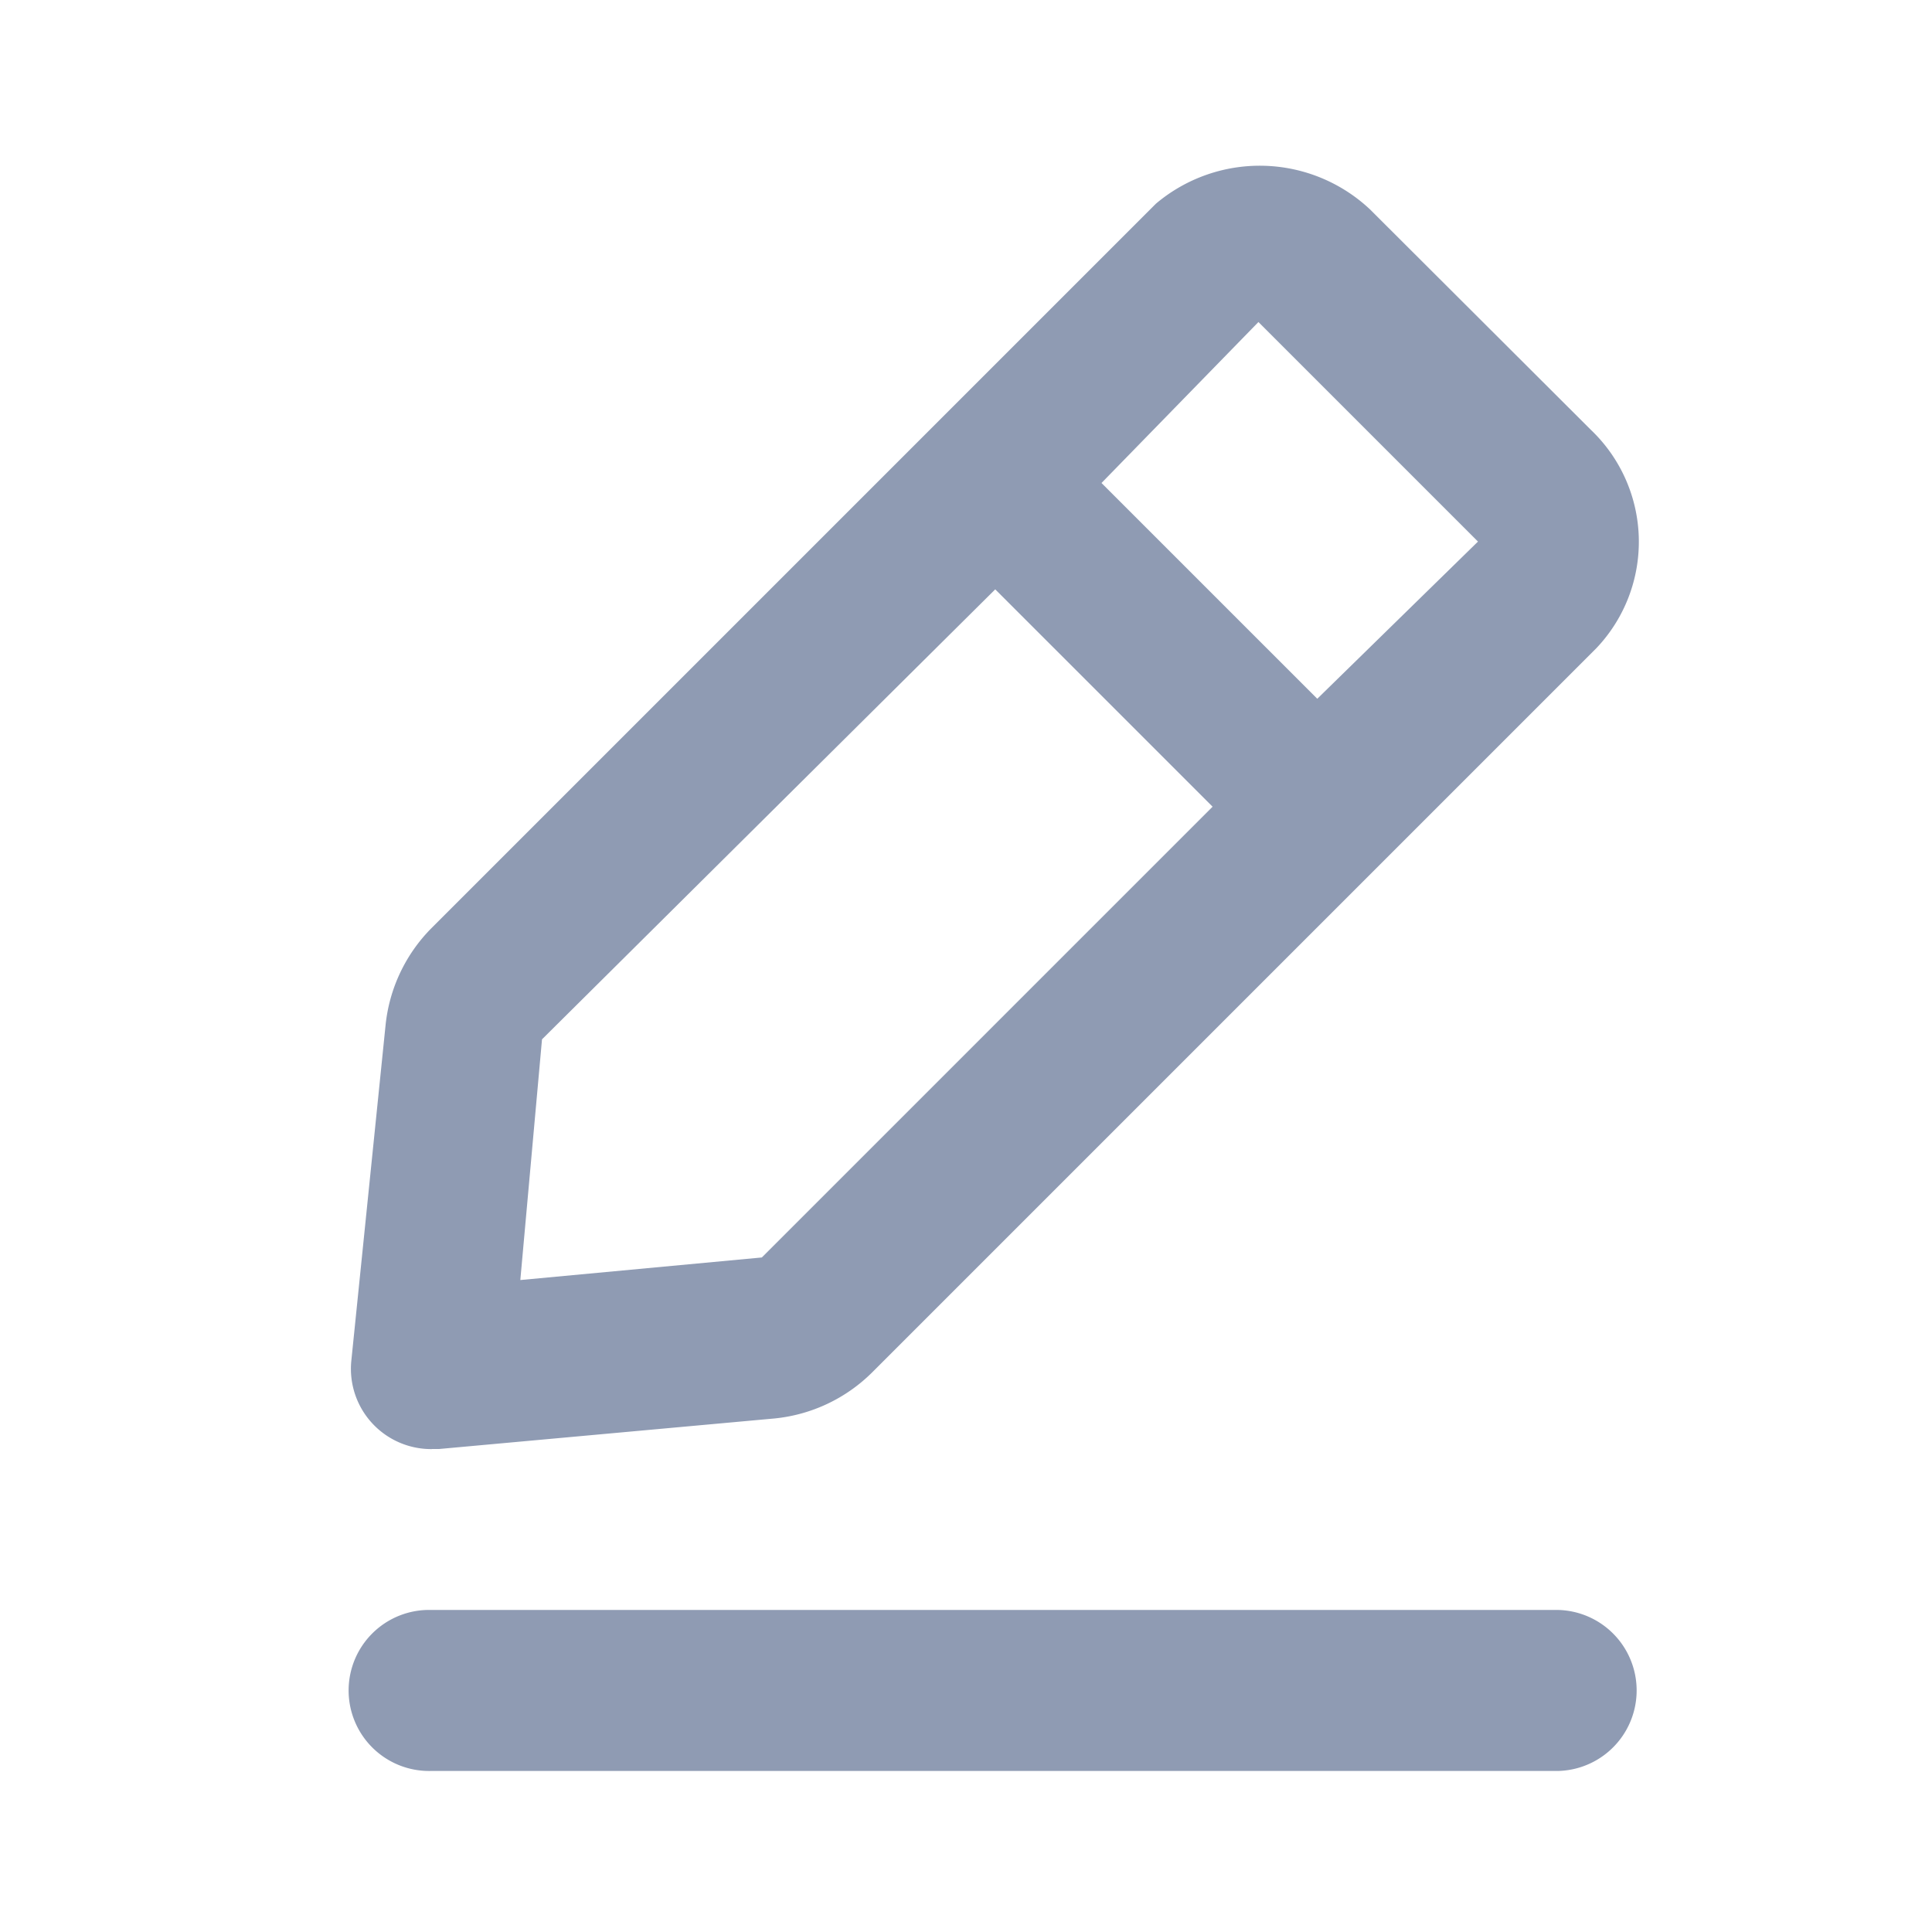 <svg xmlns="http://www.w3.org/2000/svg" width="22" height="22" viewBox="0 0 22 22"><defs><style>.a,.b{fill:#8f9bb3;}.a{opacity:0;}</style></defs><g transform="translate(0.333)"><rect class="a" width="22" height="22" transform="translate(-0.333)"/><path class="b" d="M17.75,20H4.917a.917.917,0,1,0,0,1.833H17.75a.917.917,0,0,0,0-1.833Z" transform="translate(-0.333 -1.667)"/><path class="b" d="M4.916,16.671H5l3.823-.348A1.833,1.833,0,0,0,9.93,15.8l8.25-8.25a1.76,1.76,0,0,0-.064-2.484L15.6,2.555a1.833,1.833,0,0,0-2.438-.064l-8.25,8.25a1.833,1.833,0,0,0-.522,1.109L4,15.672a.914.914,0,0,0,.917,1ZM14.33,3.838l2.5,2.5L15,8.128,12.543,5.671ZM6.172,12.006l5.161-5.124,2.475,2.475L8.675,14.49l-2.75.257Z" transform="translate(-0.333 -0.171)"/></g></svg>
